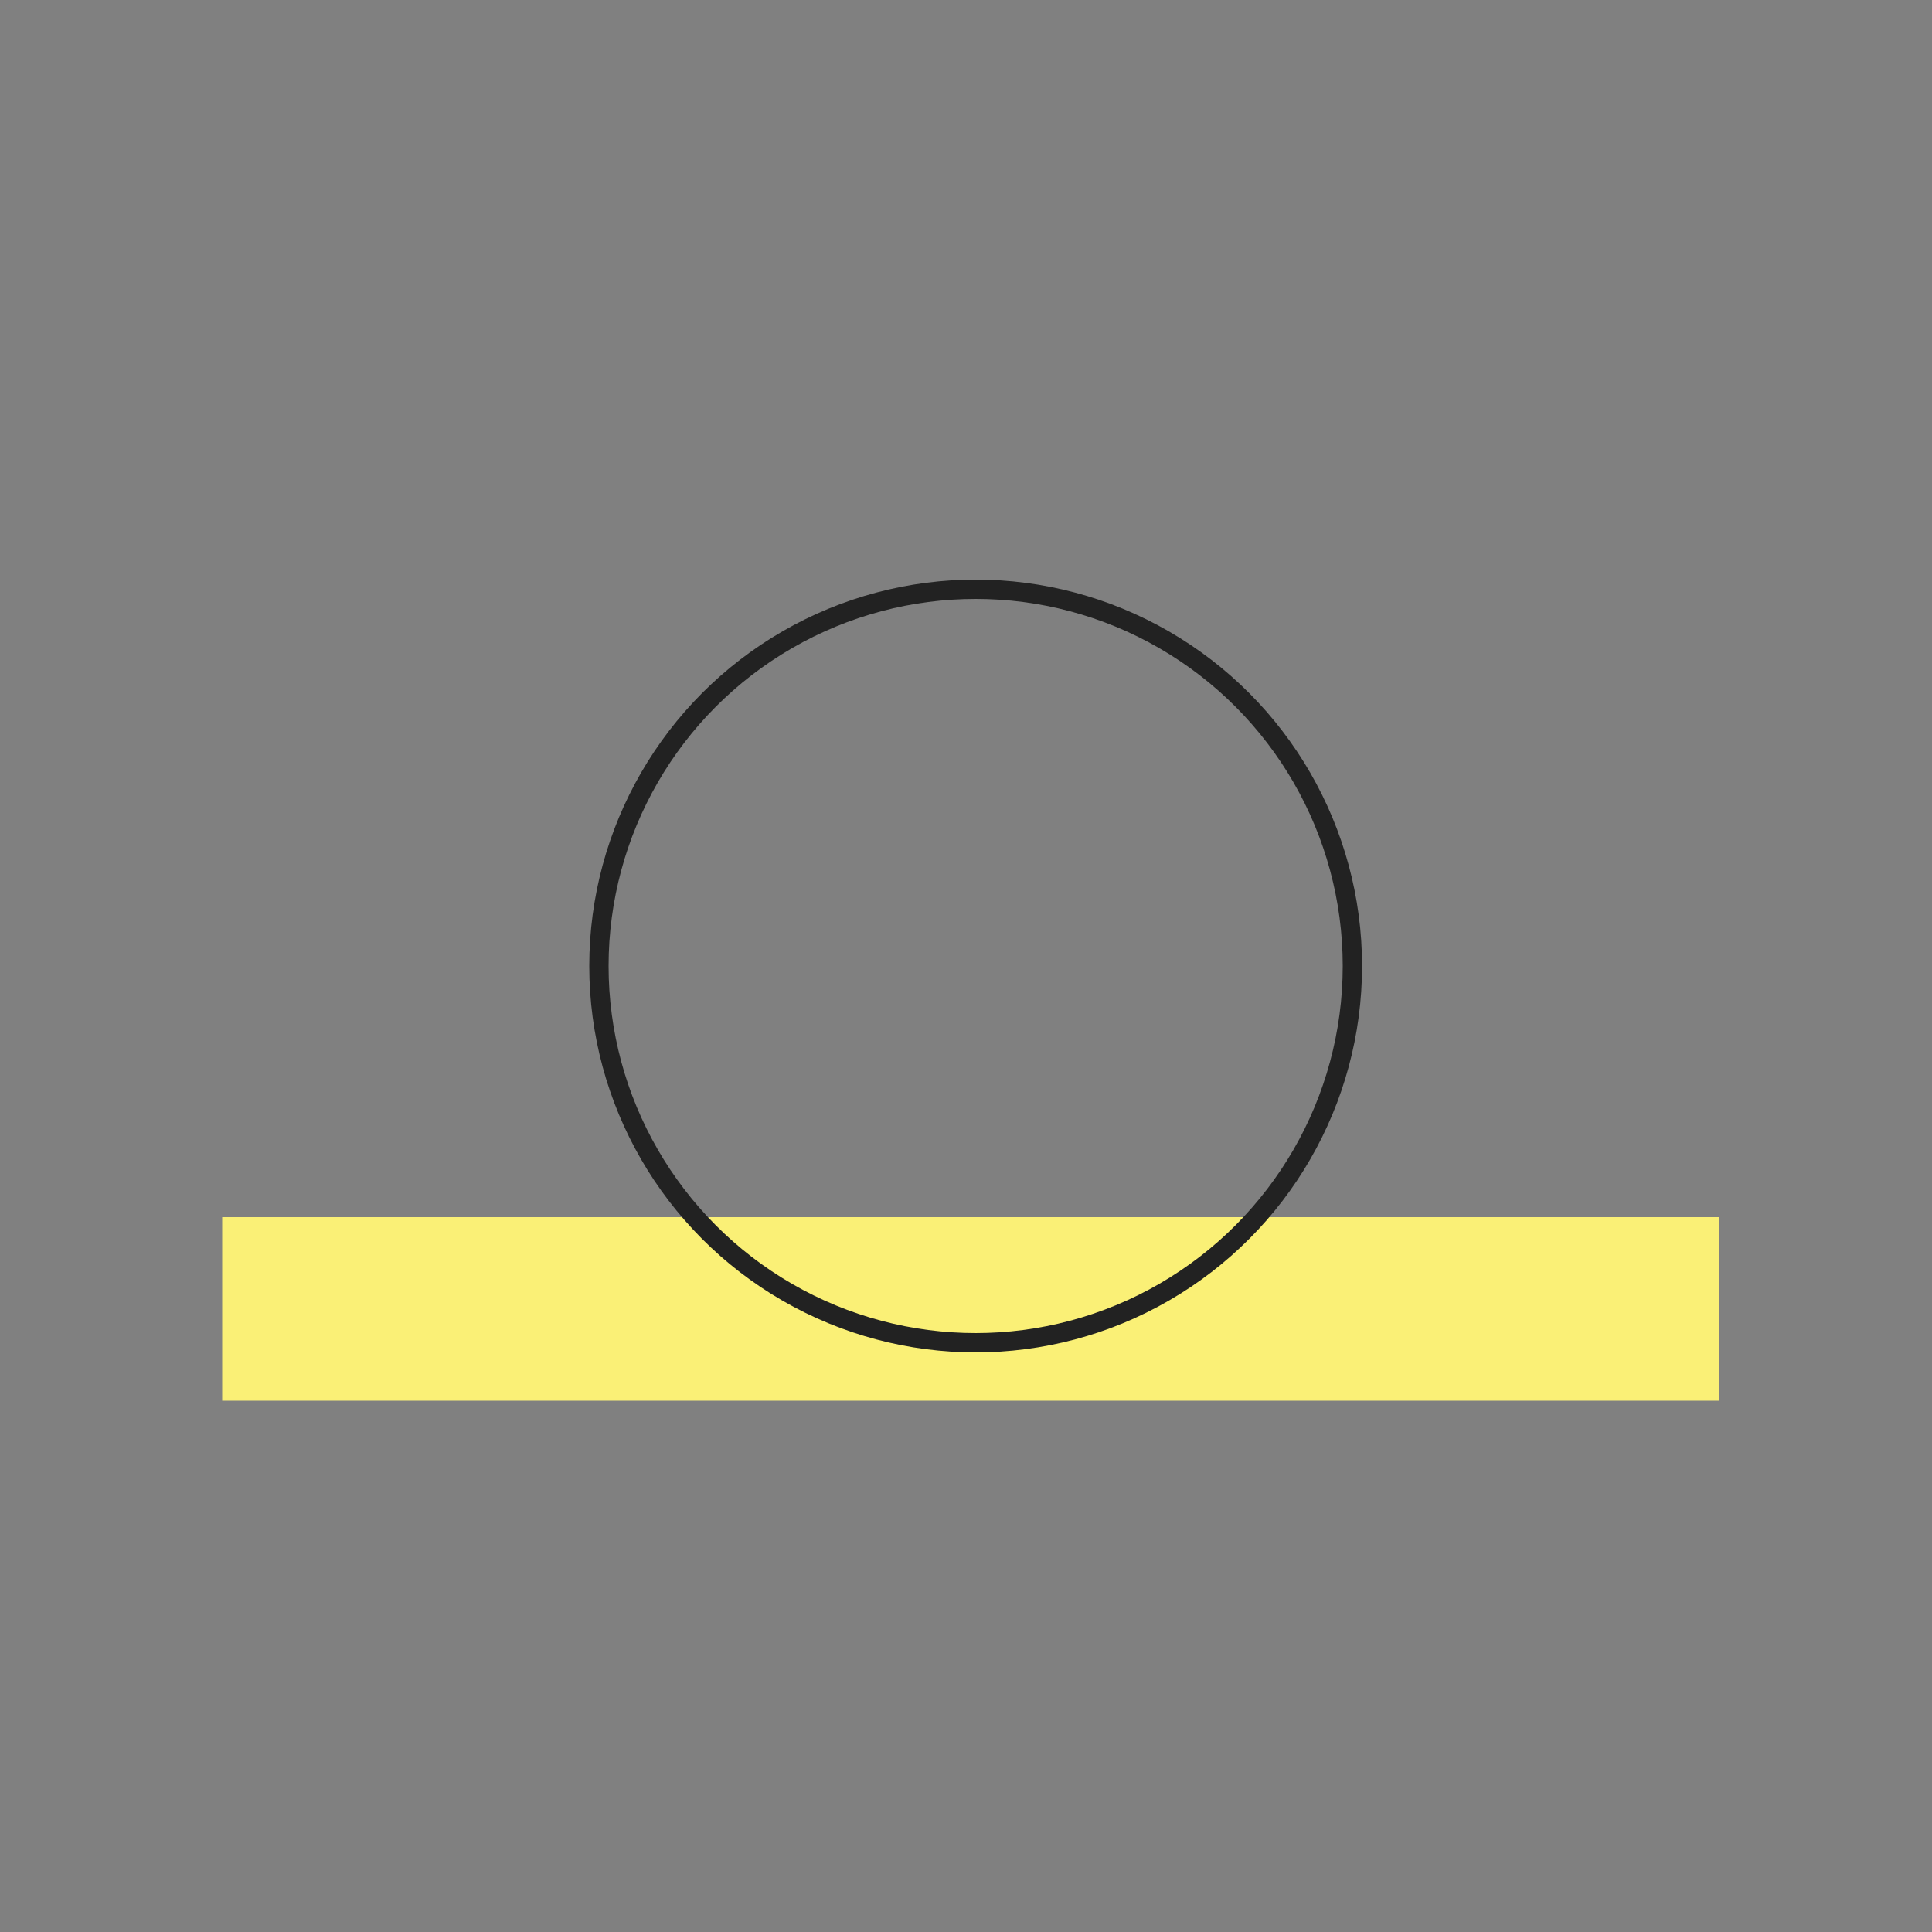 <?xml version="1.0" encoding="UTF-8"?>
<svg width="200px" height="200px" viewBox="0 0 200 200" version="1.1" xmlns="http://www.w3.org/2000/svg" xmlns:xlink="http://www.w3.org/1999/xlink">
    <rect x="0" y="0" width="200" height="200" fill="#808080" stroke="none"/>
    <!-- Generator: Sketch 46.2 (44496) - http://www.bohemiancoding.com/sketch -->
    <title>2</title>
    <desc>Created with Sketch.</desc>
    <defs></defs>
    <g id="Page-1" stroke="none" stroke-width="1" fill="none" fill-rule="evenodd">
        <g id="Artboard">
            <g id="2" transform="translate(23, 61)">
                <rect id="Rectangle-2-Copy" fill="#FAF076" fill-rule="nonzero" x="0" y="65" width="155" height="19"></rect>
                <circle id="Oval-2" stroke="#222222" stroke-width="2" cx="78" cy="39" r="39"></circle>
            </g>
        </g>
    </g>
</svg>